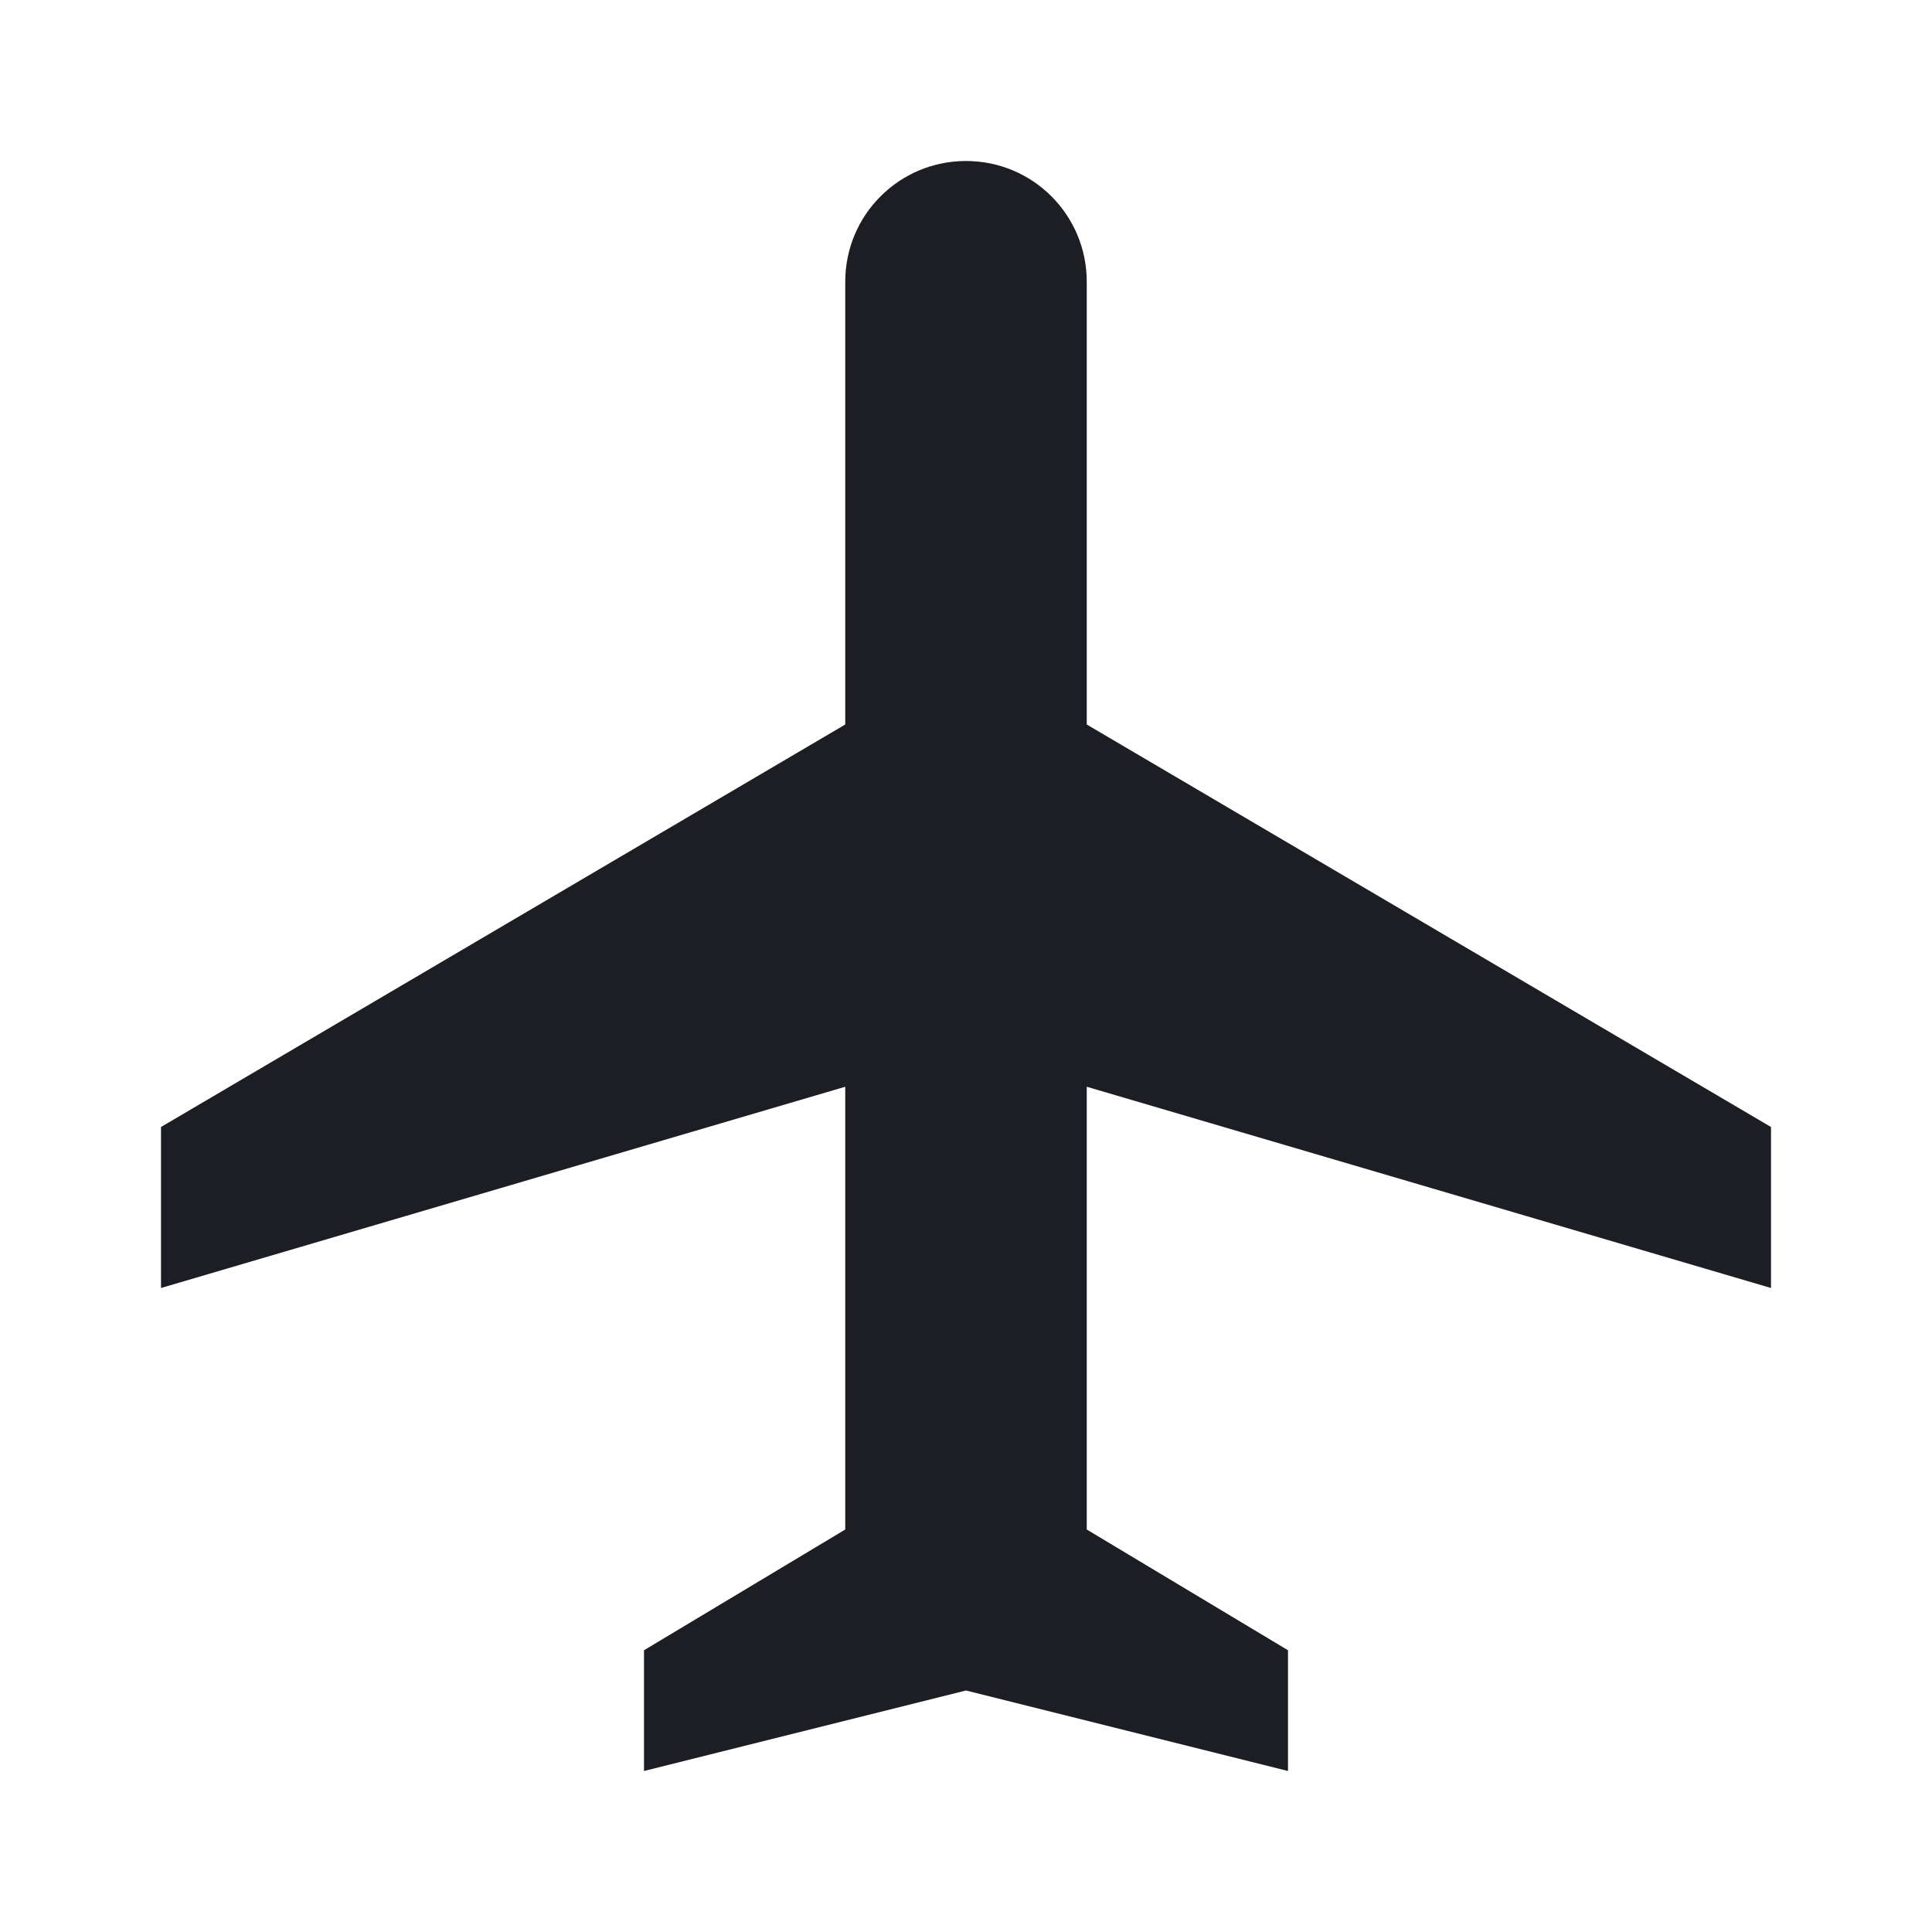 <svg xmlns="http://www.w3.org/2000/svg" width="1200" height="1200" fill="none"><g clip-path="url(#a)"><path fill="#1D1E23" d="M1100 800V700L675 450V175c0-41.5-33.5-75-75-75s-75 33.5-75 75v275L100 700v100l425-125v275l-125 75v75l200-50 200 50v-75l-125-75V675z"/></g><defs><clipPath id="a"><path fill="#fff" d="M0 0h1200v1200H0z"/></clipPath></defs></svg>